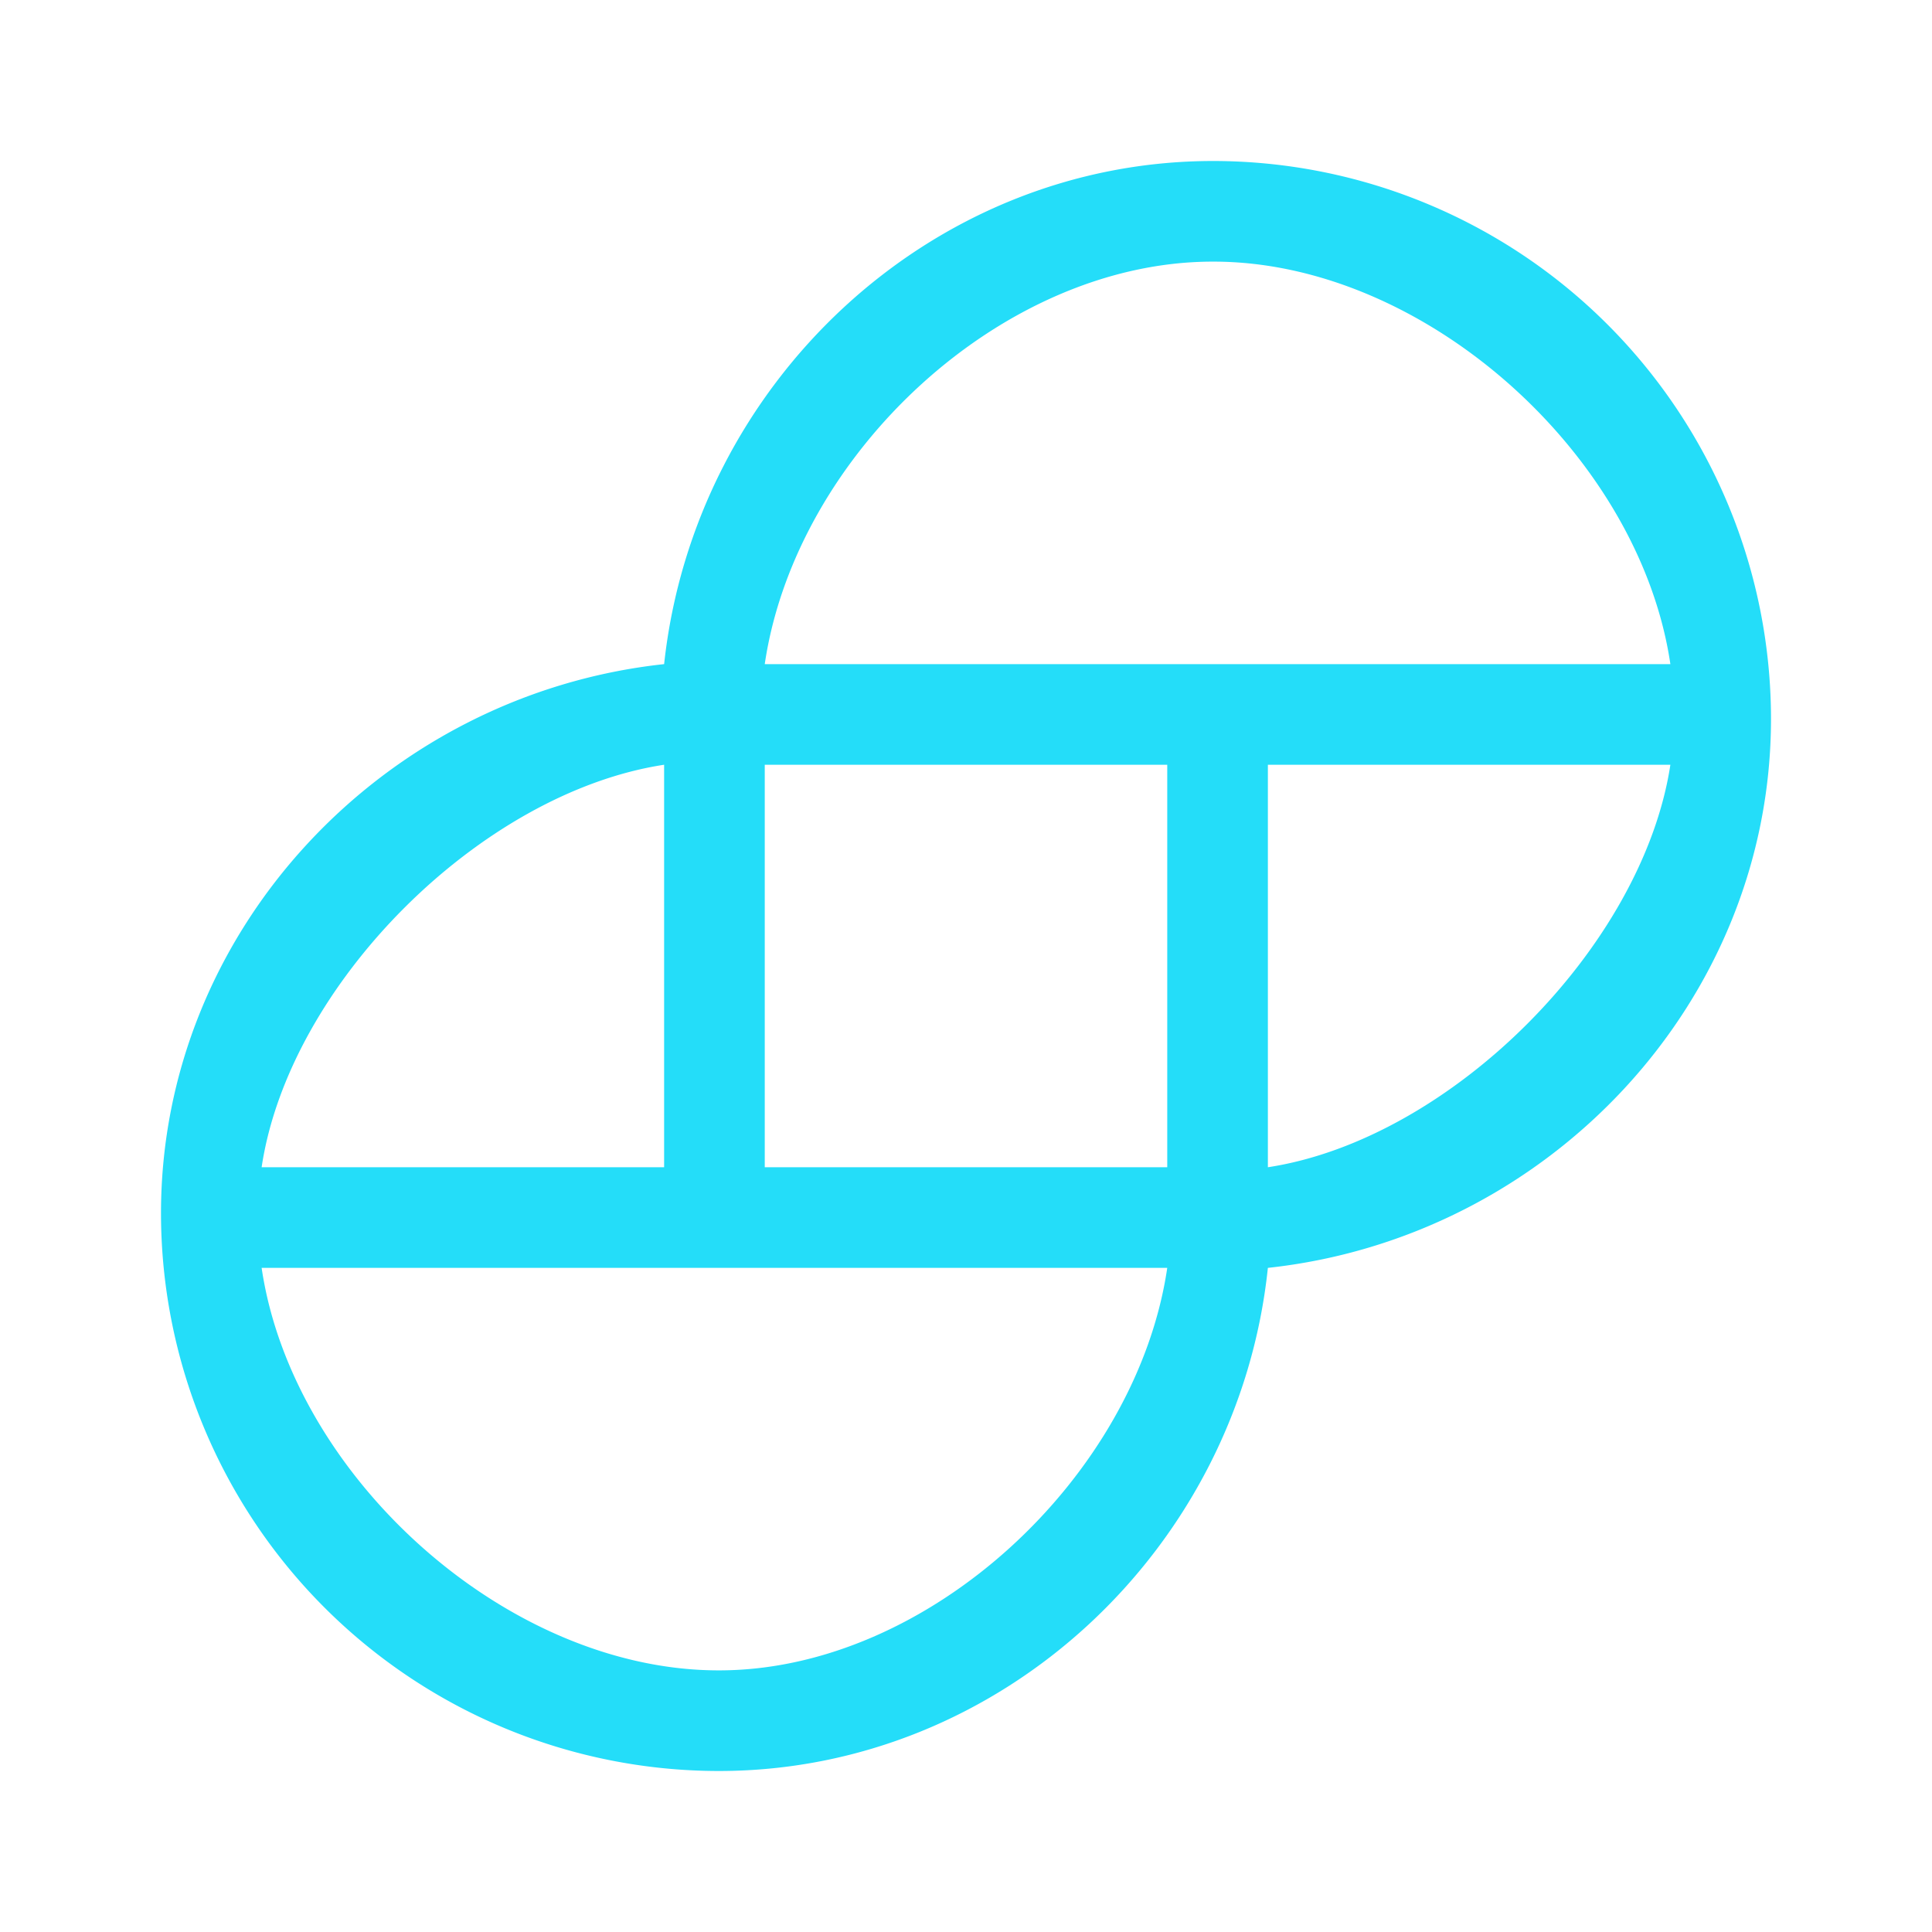 <svg xmlns="http://www.w3.org/2000/svg" width="24" height="24" fill="none" viewBox="0 0 24 24">
    <path fill="#24DDF9" d="M15.07 2c-3.517 0-6.444 2.767-6.82 6.25C4.766 8.626 2 11.553 2 15.07A6.933 6.933 0 0 0 8.93 22c3.517 0 6.456-2.768 6.82-6.25 3.484-.376 6.25-3.302 6.25-6.82A6.934 6.934 0 0 0 15.07 2m5.68 7.5c-.345 2.265-2.731 4.654-5 5v-5zm-17.5 5c.341-2.277 2.724-4.653 5-5v5zm11.25 1.25c-.381 2.587-2.96 5.002-5.57 5-2.63.002-5.297-2.406-5.68-5zm0-6.25v5h-5v-5zm6.25-1.25H9.5c.383-2.598 2.945-5.003 5.57-5 2.626-.003 5.297 2.402 5.68 5"/>
</svg>
